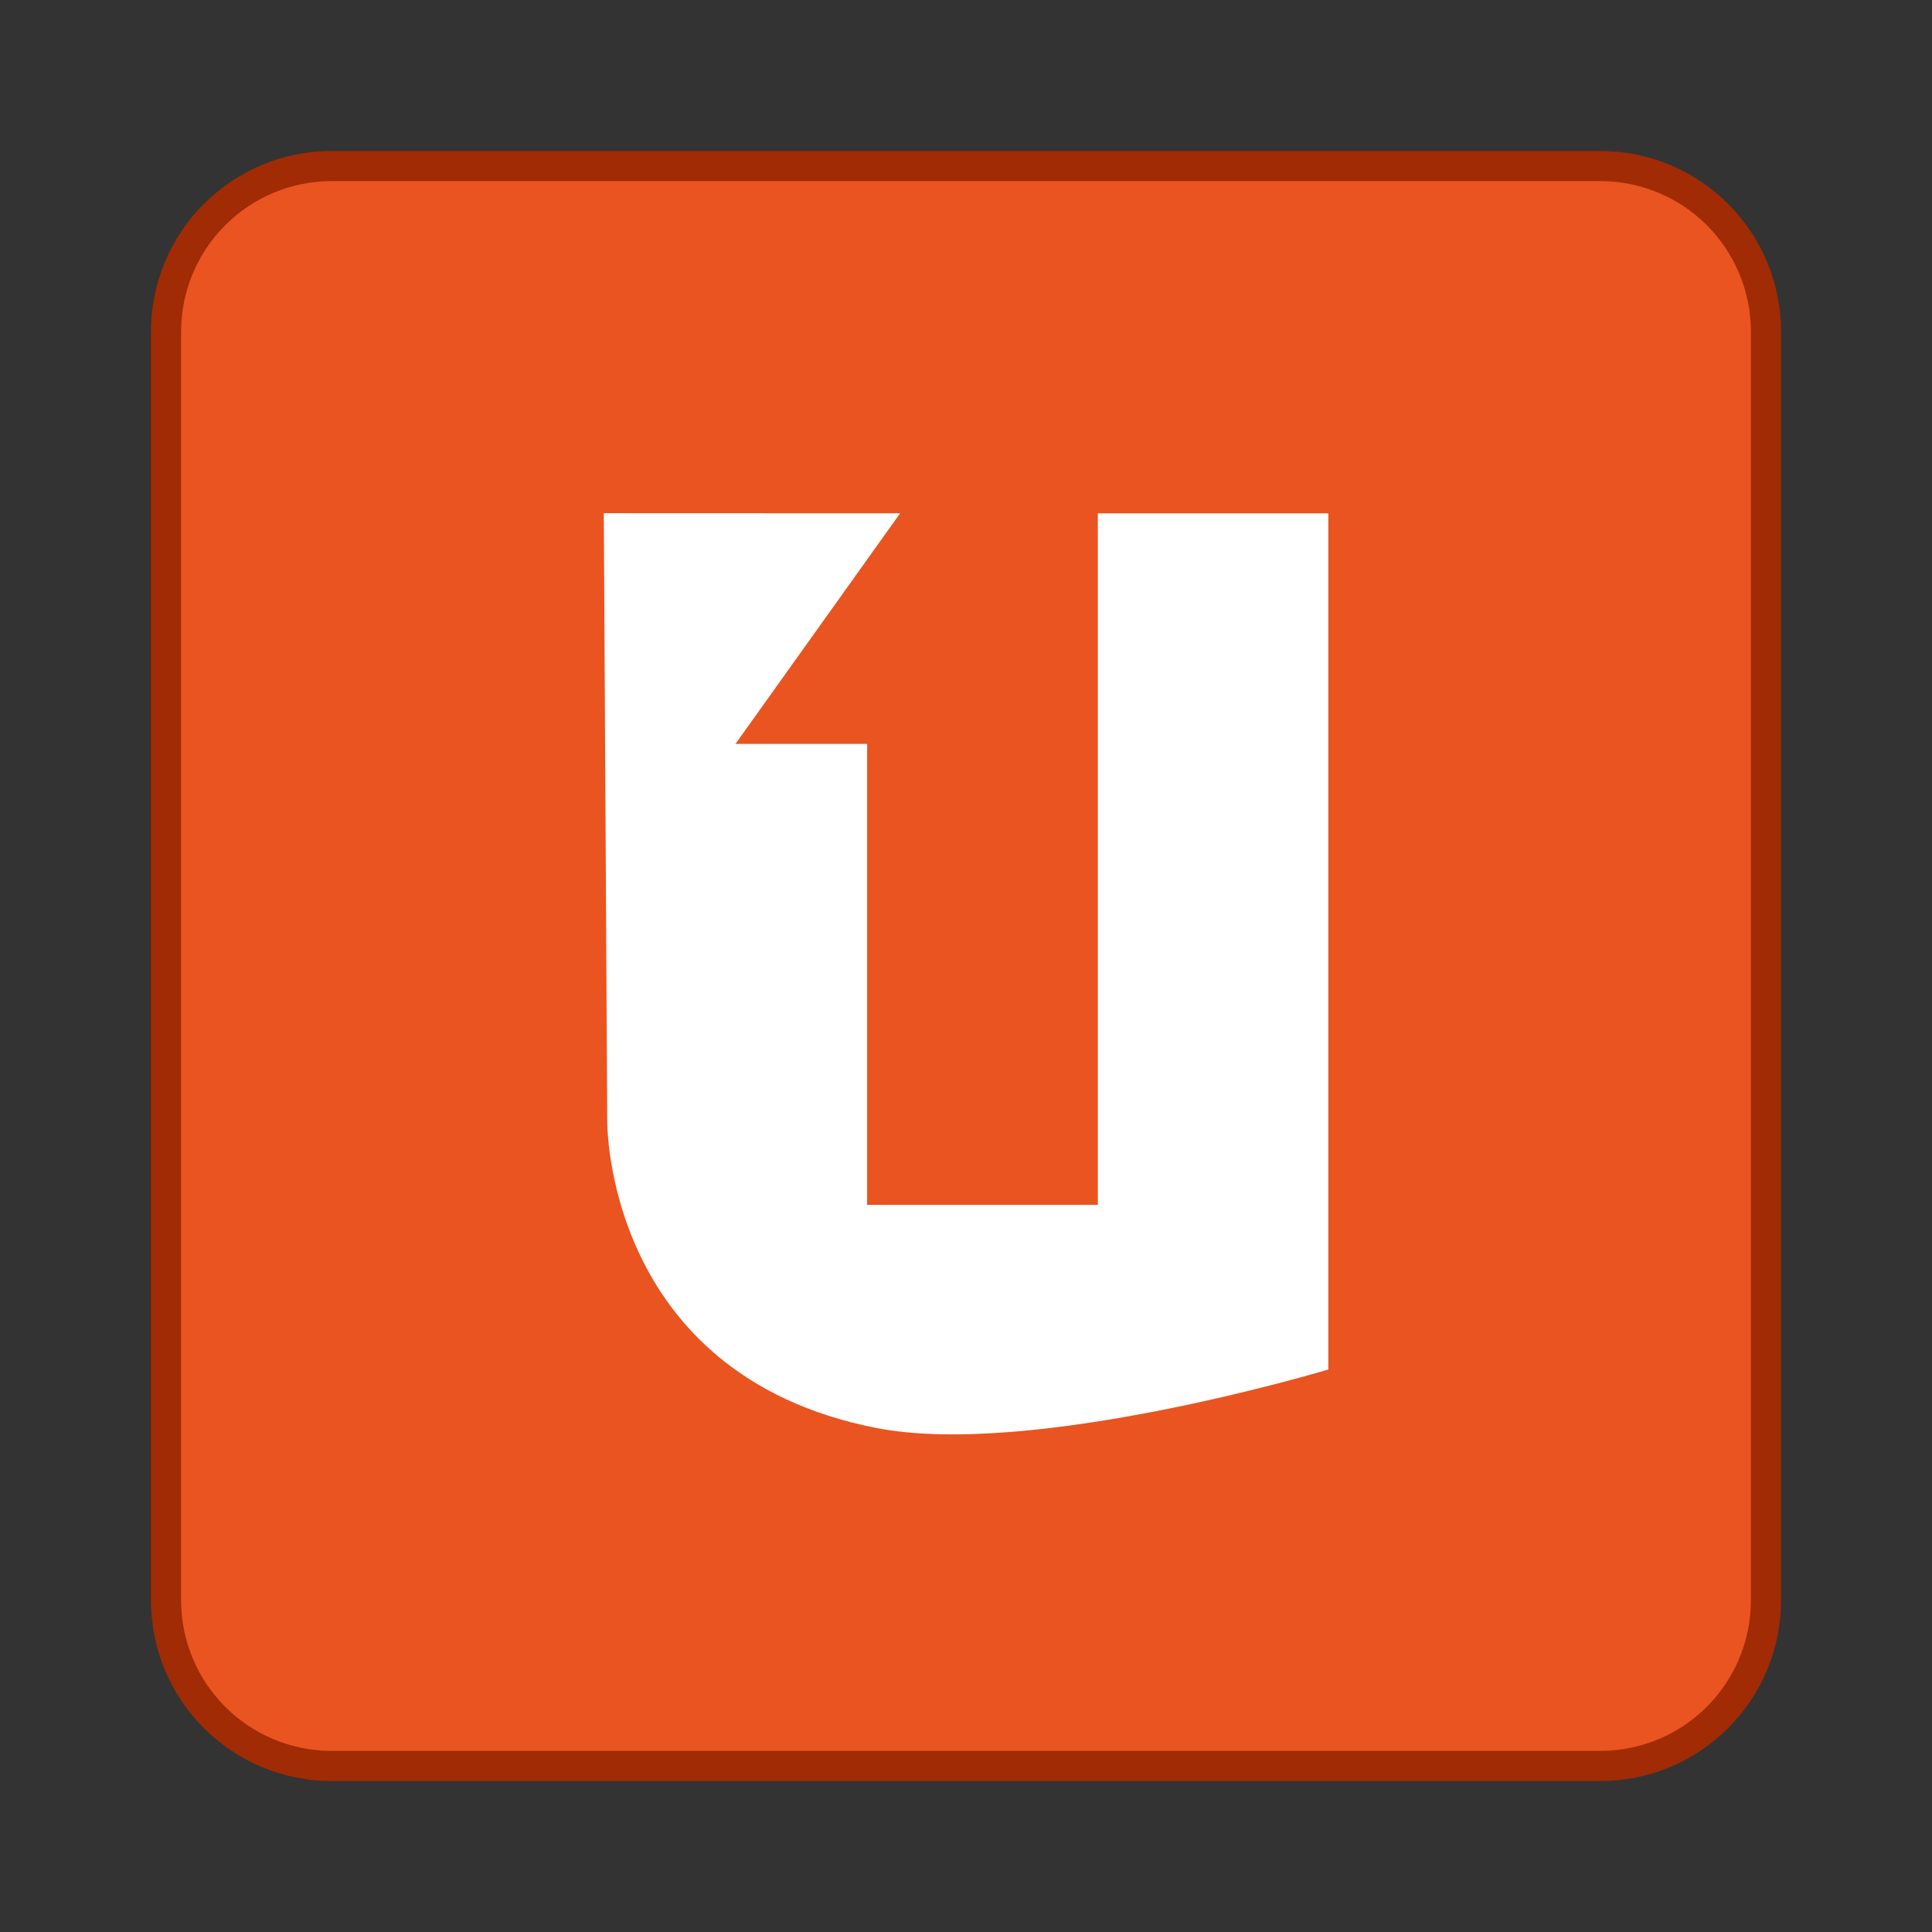 <?xml version="1.0" encoding="UTF-8" standalone="no"?>
<!-- Created with Inkscape (http://www.inkscape.org/) -->

<svg
   width="64"
   height="64"
   viewBox="0 0 16.933 16.933"
   version="1.1"
   id="svg5"
   inkscape:version="1.1.2 (0a00cf5339, 2022-02-04, custom)"
   sodipodi:docname="ubuntuone.svg"
   xmlns:inkscape="http://www.inkscape.org/namespaces/inkscape"
   xmlns:sodipodi="http://sodipodi.sourceforge.net/DTD/sodipodi-0.dtd"
   xmlns="http://www.w3.org/2000/svg"
   xmlns:svg="http://www.w3.org/2000/svg">
  <rect x="0" y="0" width="16.933" height="16.933" fill="#333333" stroke="none"/>
  <sodipodi:namedview
     id="namedview7"
     pagecolor="#ffffff"
     bordercolor="#666666"
     borderopacity="1.0"
     inkscape:pageshadow="2"
     inkscape:pageopacity="0.0"
     inkscape:pagecheckerboard="0"
     inkscape:document-units="px"
     showgrid="false"
     units="px"
     height="64px"
     showguides="true"
     inkscape:zoom="13.15625"
     inkscape:cx="31.961995"
     inkscape:cy="32"
     inkscape:window-width="1920"
     inkscape:window-height="1019"
     inkscape:window-x="0"
     inkscape:window-y="31"
     inkscape:window-maximized="1"
     inkscape:current-layer="svg5" />
  <defs
     id="defs2" />
  <path
     id="rect3815"
     style="opacity:0.9;fill:#ac2b00;stroke-width:0.265;stroke-linecap:round;stroke-linejoin:round;fill-opacity:1"
     d="M 2.91,1.323 H 14.023 c 0.879,0 1.587,0.708 1.587,1.587 V 14.023 c 0,0.879 -0.708,1.587 -1.587,1.587 H 2.91 c -0.879,0 -1.587,-0.708 -1.587,-1.587 V 2.91 c 0,-0.879 0.708,-1.587 1.587,-1.587 z" />
  <path
     id="rect4515"
     style="opacity:1;fill:#e95420;stroke-width:0.265;stroke-linecap:round;stroke-linejoin:round;fill-opacity:1"
     d="M 2.91,1.587 H 14.023 c 0.733,0 1.323,0.59 1.323,1.323 V 14.023 c 0,0.733 -0.59,1.323 -1.323,1.323 H 2.91 C 2.178,15.346 1.587,14.756 1.587,14.023 V 2.91 C 1.587,2.178 2.178,1.587 2.91,1.587 Z" />
  <path
     d="m 5.292,4.498 0.03,5.322 c 0,0 -0.03,2.226 2.356,2.695 1.37,0.27 3.964,-0.512 3.964,-0.512 V 4.499 H 9.622 V 10.56 H 7.6 V 6.52 H 6.446 l 1.443,-2.021"
     style="fill:#ffffff;stroke-width:0.265"
     id="path856" />
</svg>
